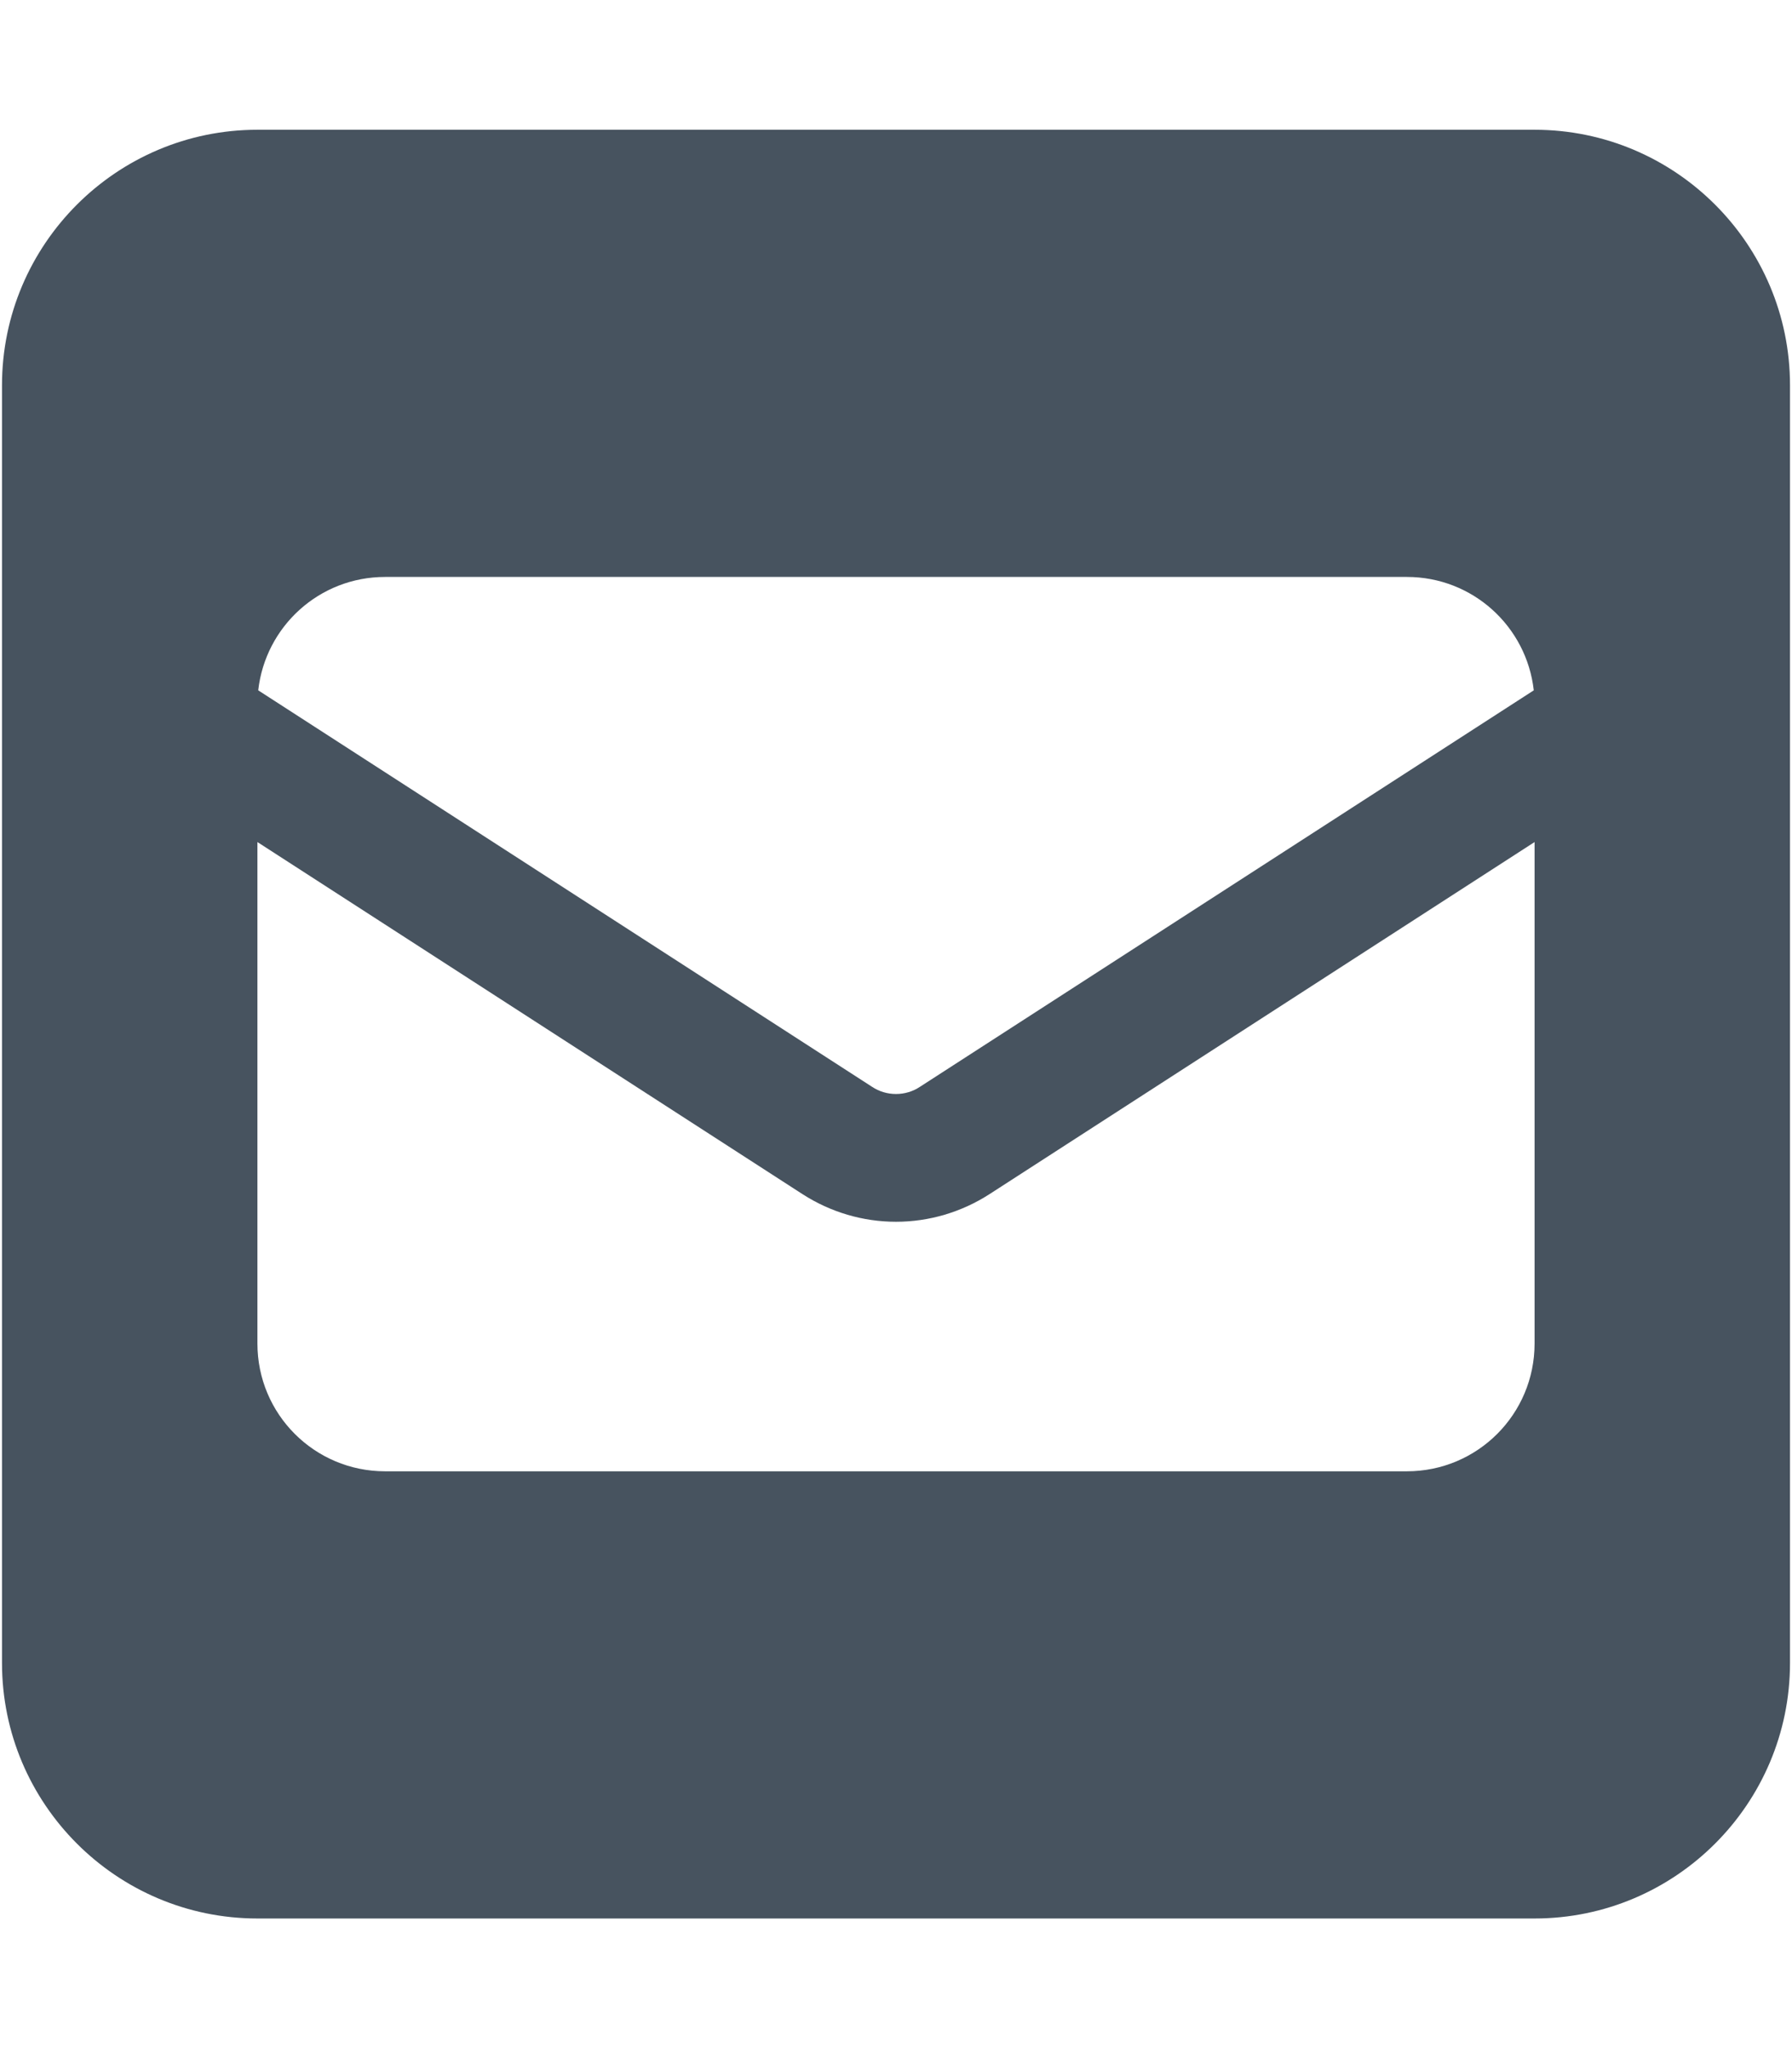 <svg width="449" height="513" viewBox="0 0 449 513" fill="none" xmlns="http://www.w3.org/2000/svg">
<g clip-path="url(#clip0_104_2594)">
<path d="M64.5 32.5C29.2 32.5 0.5 61.2 0.5 96.5V416.5C0.5 451.8 29.2 480.5 64.5 480.5H384.5C419.8 480.5 448.5 451.8 448.5 416.5V96.5C448.5 61.2 419.8 32.5 384.5 32.5H64.5ZM218.5 272.2L64.7 172.9C66.5 156.9 80 144.5 96.5 144.5H352.5C369 144.5 382.5 156.9 384.3 172.9L230.5 272.2C228.7 273.4 226.6 274 224.5 274C222.4 274 220.3 273.4 218.5 272.2ZM247.9 299.1L384.5 210.9V336.5C384.5 354.2 370.2 368.5 352.5 368.5H96.5C78.8 368.5 64.5 354.2 64.5 336.5V210.9L201.1 299.1C208.1 303.6 216.2 306 224.5 306C232.8 306 240.9 303.6 247.9 299.1Z" fill="#47535F"/>
</g>
<defs>
<clipPath id="clip0_104_2594">
<rect width="448" height="512" fill="white" transform="translate(0.5 0.5)"/>
</clipPath>
</defs>
</svg>

